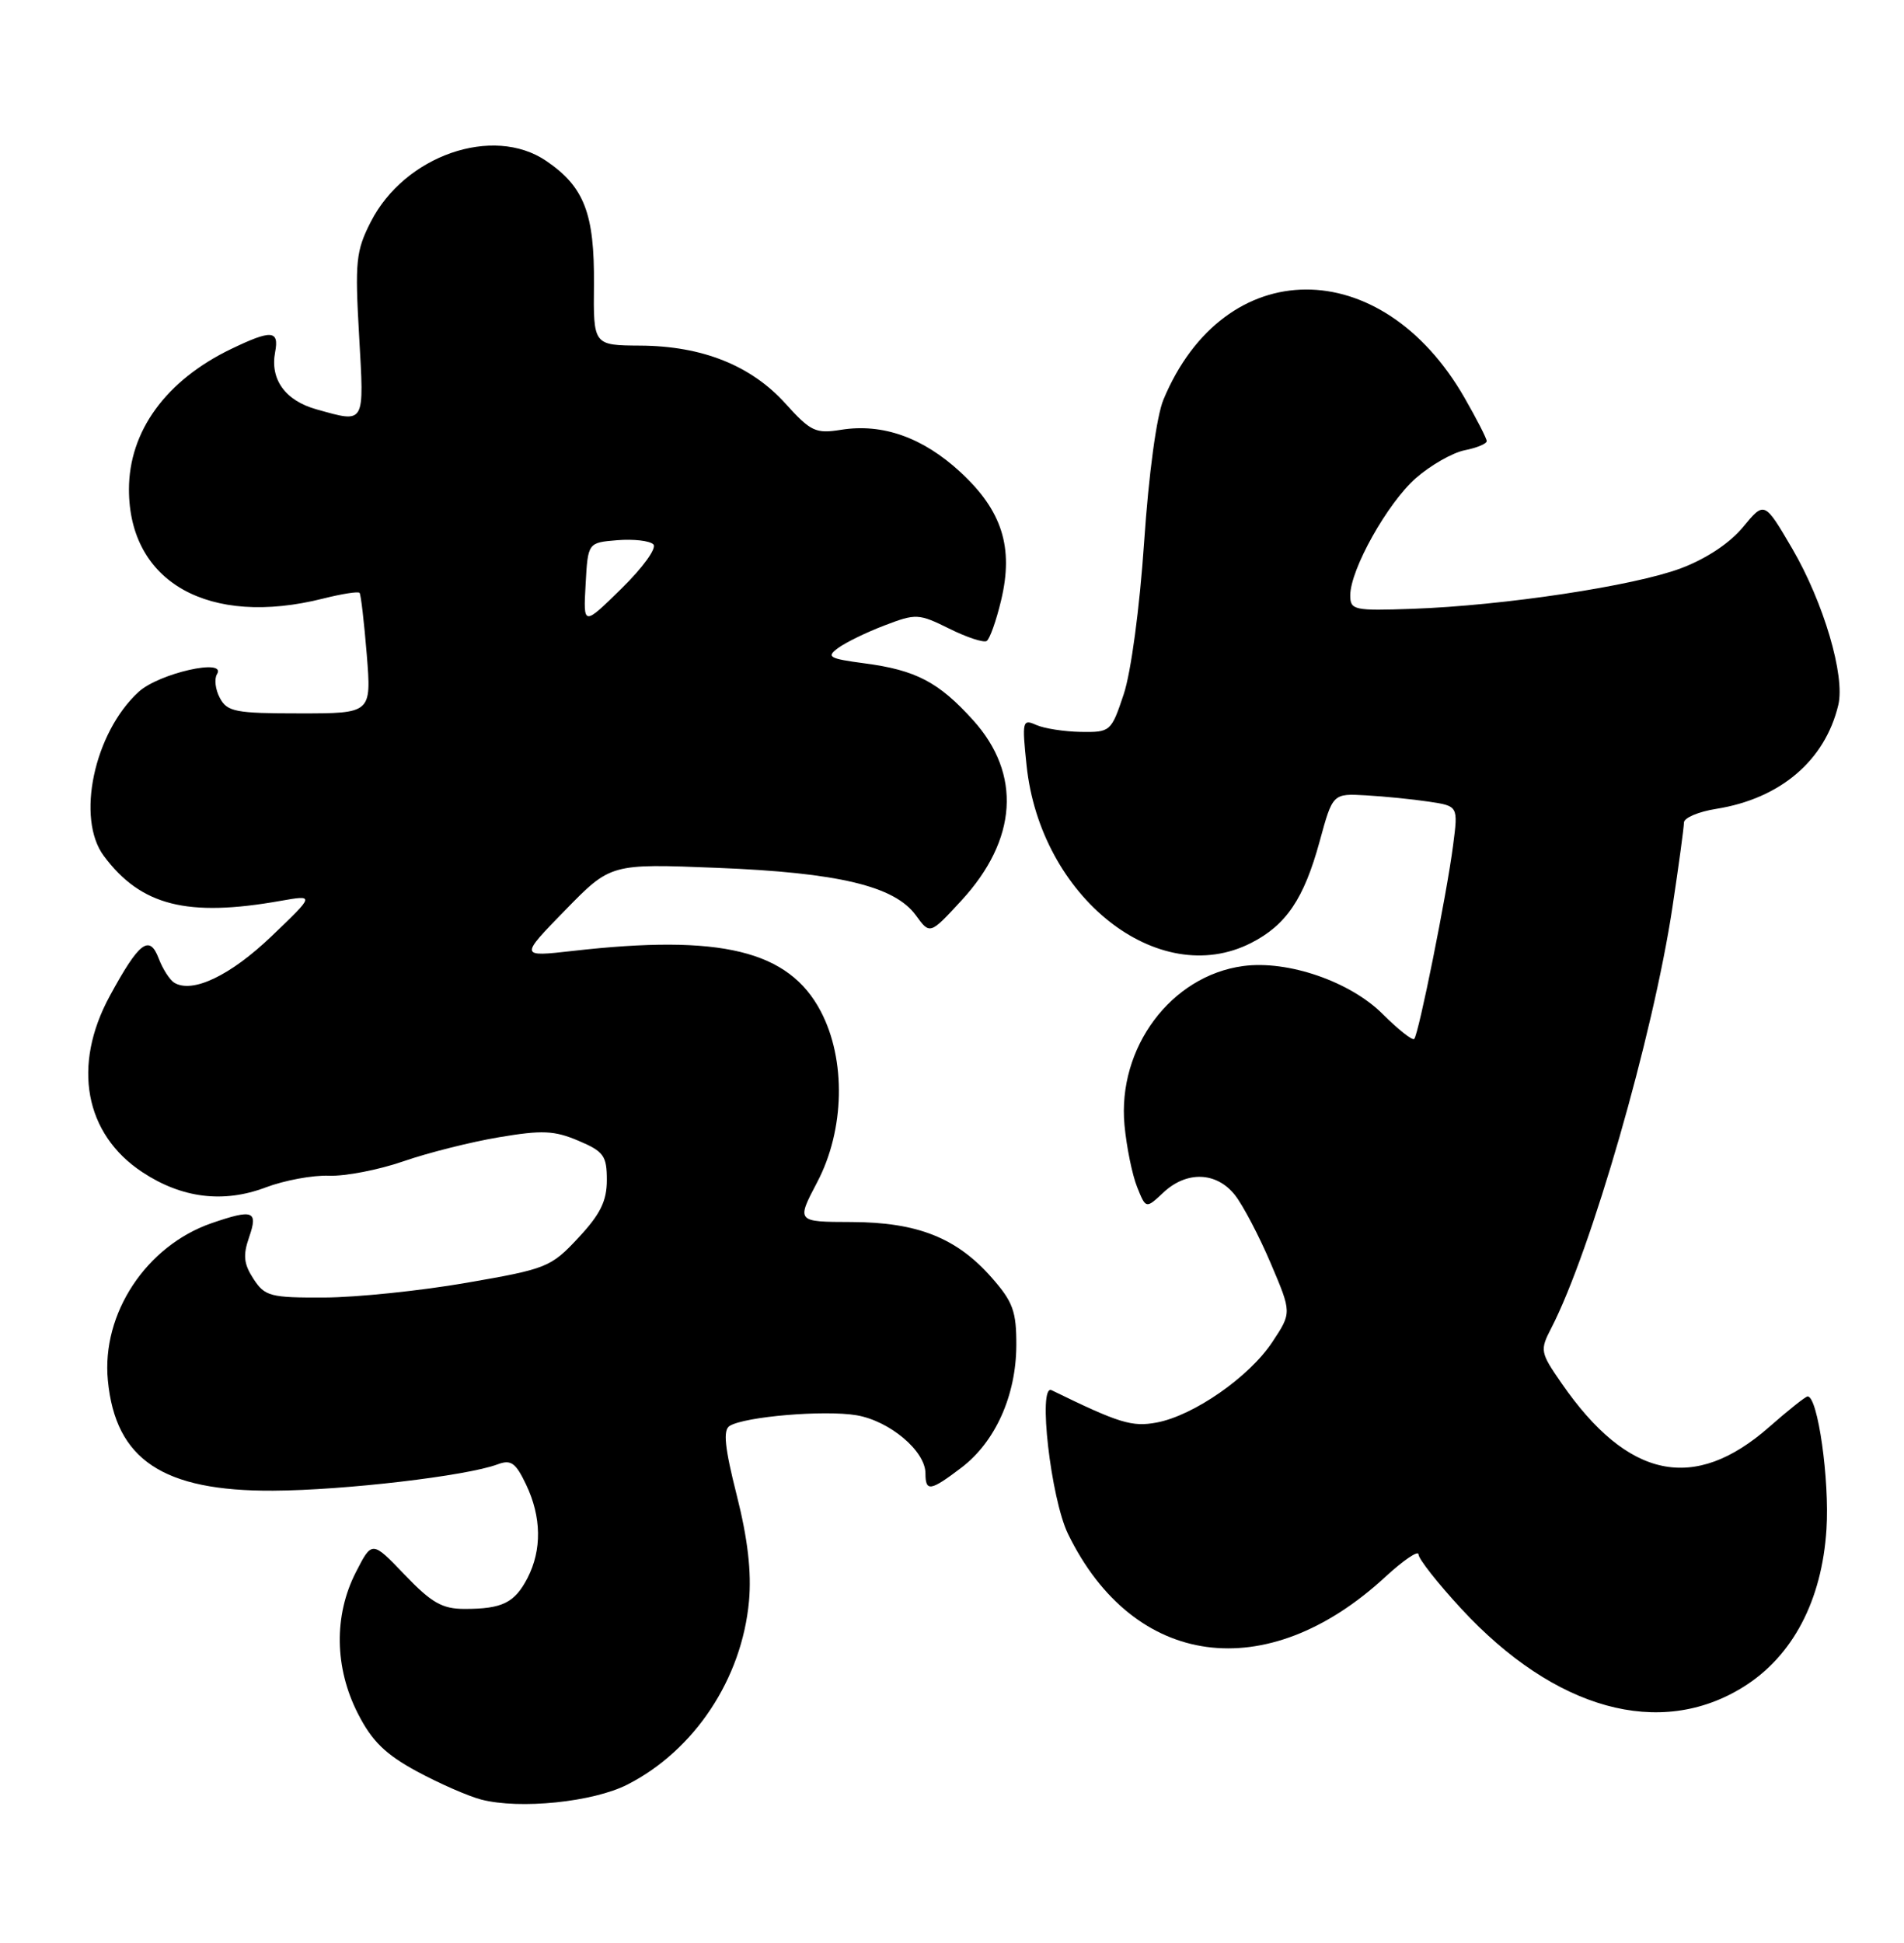 <?xml version="1.0" encoding="UTF-8" standalone="no"?>
<!DOCTYPE svg PUBLIC "-//W3C//DTD SVG 1.1//EN" "http://www.w3.org/Graphics/SVG/1.1/DTD/svg11.dtd" >
<svg xmlns="http://www.w3.org/2000/svg" xmlns:xlink="http://www.w3.org/1999/xlink" version="1.1" viewBox="0 0 251 256">
 <g >
 <path fill="currentColor"
d=" M 82.72 235.14 C 91.56 230.63 97.81 221.20 98.74 210.96 C 99.08 207.14 98.58 202.76 97.12 197.01 C 95.53 190.72 95.30 188.44 96.18 187.89 C 98.18 186.65 108.69 185.77 112.91 186.48 C 117.28 187.22 122.00 191.19 122.00 194.14 C 122.00 196.60 122.66 196.49 126.76 193.37 C 131.22 189.97 133.95 183.88 133.98 177.28 C 134.00 172.81 133.54 171.54 130.76 168.38 C 126.13 163.10 120.96 161.05 112.24 161.02 C 104.98 161.00 104.98 161.00 107.74 155.75 C 111.36 148.87 111.55 139.63 108.20 133.26 C 103.98 125.24 95.07 123.07 75.50 125.30 C 68.50 126.09 68.50 126.09 74.50 119.94 C 80.50 113.79 80.50 113.79 94.50 114.35 C 110.51 114.98 117.92 116.75 120.73 120.60 C 122.59 123.16 122.59 123.16 126.73 118.67 C 134.14 110.64 134.70 101.99 128.27 94.88 C 123.75 89.88 120.74 88.30 114.00 87.41 C 109.26 86.78 108.89 86.56 110.51 85.37 C 111.51 84.64 114.26 83.30 116.63 82.40 C 120.74 80.83 121.11 80.84 125.13 82.83 C 127.44 83.98 129.66 84.71 130.07 84.46 C 130.47 84.21 131.33 81.81 131.97 79.12 C 133.65 72.13 132.11 67.28 126.60 62.20 C 121.66 57.64 116.34 55.76 110.89 56.63 C 107.52 57.17 106.88 56.87 103.54 53.17 C 99.00 48.15 92.58 45.59 84.42 45.54 C 78.22 45.50 78.22 45.50 78.30 37.50 C 78.38 28.13 77.02 24.61 72.00 21.20 C 64.99 16.44 53.34 20.49 48.88 29.23 C 46.92 33.07 46.78 34.47 47.34 44.23 C 48.01 56.05 48.20 55.74 41.76 53.95 C 37.61 52.80 35.58 50.00 36.27 46.39 C 36.82 43.50 35.78 43.43 30.50 45.97 C 21.88 50.11 17.00 56.81 17.00 64.49 C 17.00 76.74 27.54 82.66 42.60 78.87 C 45.06 78.25 47.22 77.91 47.40 78.12 C 47.58 78.33 48.00 81.99 48.35 86.25 C 48.97 94.00 48.97 94.00 39.52 94.00 C 31.06 94.00 29.96 93.79 28.99 91.98 C 28.39 90.87 28.22 89.45 28.61 88.83 C 29.93 86.68 20.93 88.72 18.27 91.17 C 12.39 96.57 10.00 107.85 13.69 112.79 C 18.58 119.34 24.67 120.89 37.00 118.70 C 41.50 117.91 41.50 117.91 35.80 123.36 C 30.37 128.56 25.35 130.95 22.96 129.48 C 22.37 129.11 21.45 127.68 20.92 126.29 C 19.70 123.08 18.34 124.13 14.48 131.22 C 9.48 140.40 11.15 149.44 18.78 154.46 C 23.98 157.89 29.46 158.56 35.00 156.47 C 37.48 155.53 41.25 154.83 43.38 154.92 C 45.51 155.00 49.91 154.15 53.15 153.03 C 56.40 151.90 62.08 150.47 65.78 149.85 C 71.46 148.89 73.08 148.96 76.25 150.31 C 79.59 151.72 80.00 152.29 80.00 155.49 C 80.00 158.26 79.14 160.00 76.24 163.10 C 72.63 166.98 72.07 167.20 61.49 169.03 C 55.45 170.08 47.02 170.95 42.77 170.97 C 35.63 171.00 34.92 170.81 33.42 168.52 C 32.13 166.54 32.01 165.41 32.84 163.02 C 34.05 159.54 33.37 159.29 27.90 161.17 C 19.28 164.15 13.37 173.09 14.22 181.89 C 15.22 192.33 21.47 196.50 36.00 196.42 C 45.40 196.37 61.53 194.48 65.60 192.95 C 67.36 192.29 67.98 192.73 69.35 195.61 C 71.39 199.88 71.45 204.22 69.54 207.93 C 67.84 211.20 66.22 212.00 61.25 212.00 C 58.30 212.00 56.89 211.20 53.35 207.50 C 49.04 203.00 49.04 203.00 46.90 207.19 C 43.99 212.89 44.10 219.76 47.18 225.79 C 49.04 229.44 50.81 231.16 54.98 233.42 C 57.95 235.02 61.76 236.69 63.44 237.12 C 68.53 238.44 78.20 237.45 82.72 235.14 Z  M 229.84 222.27 C 236.32 218.23 240.18 210.91 240.78 201.50 C 241.20 195.01 239.64 184.00 238.30 184.00 C 238.03 184.00 235.76 185.80 233.26 188.00 C 223.35 196.73 214.60 194.90 205.86 182.27 C 203.04 178.20 202.99 177.92 204.49 175.02 C 209.74 164.86 217.93 136.45 220.48 119.50 C 221.31 114.00 221.99 109.00 221.99 108.38 C 222.00 107.76 223.91 106.95 226.25 106.58 C 234.70 105.23 240.59 100.22 242.34 92.89 C 243.26 89.05 240.40 79.37 236.25 72.26 C 232.60 66.03 232.60 66.03 229.78 69.45 C 228.03 71.57 224.91 73.64 221.57 74.89 C 215.37 77.21 198.28 79.79 186.25 80.22 C 178.49 80.50 178.00 80.39 178.00 78.45 C 178.00 75.05 182.90 66.30 186.65 63.00 C 188.58 61.31 191.48 59.65 193.08 59.33 C 194.69 59.01 196.00 58.47 195.99 58.12 C 195.99 57.78 194.67 55.21 193.07 52.42 C 182.10 33.30 161.41 33.41 153.38 52.64 C 152.47 54.80 151.44 62.40 150.83 71.39 C 150.24 80.11 149.10 88.61 148.13 91.50 C 146.49 96.40 146.38 96.50 142.48 96.44 C 140.29 96.40 137.64 95.99 136.59 95.52 C 134.79 94.71 134.72 95.02 135.33 100.84 C 137.14 118.20 152.68 130.49 164.93 124.25 C 169.56 121.89 171.89 118.44 173.96 110.89 C 175.69 104.55 175.69 104.55 180.09 104.80 C 182.52 104.94 186.24 105.31 188.36 105.63 C 192.23 106.21 192.23 106.21 191.56 111.36 C 190.73 117.82 187.01 136.32 186.43 136.90 C 186.20 137.14 184.34 135.67 182.30 133.64 C 178.00 129.33 169.78 126.50 163.89 127.29 C 154.37 128.57 147.29 138.06 148.24 148.26 C 148.51 151.14 149.26 154.80 149.90 156.40 C 151.06 159.29 151.06 159.29 153.35 157.15 C 156.43 154.25 160.37 154.39 162.81 157.48 C 163.88 158.85 166.00 162.89 167.52 166.47 C 170.29 172.97 170.29 172.97 167.73 176.83 C 164.69 181.43 157.37 186.52 152.49 187.44 C 149.22 188.05 147.56 187.54 138.63 183.18 C 136.79 182.28 138.52 197.46 140.80 202.13 C 149.44 219.83 166.97 222.21 182.59 207.81 C 185.02 205.57 187.00 204.23 187.00 204.82 C 187.00 205.40 189.54 208.63 192.65 211.99 C 204.98 225.31 218.83 229.14 229.84 222.27 Z  M 77.20 77.00 C 77.50 71.50 77.50 71.50 81.38 71.18 C 83.52 71.01 85.65 71.25 86.13 71.73 C 86.61 72.21 84.77 74.77 81.94 77.54 C 76.89 82.50 76.89 82.50 77.20 77.00 Z "/>
</g>
</svg>